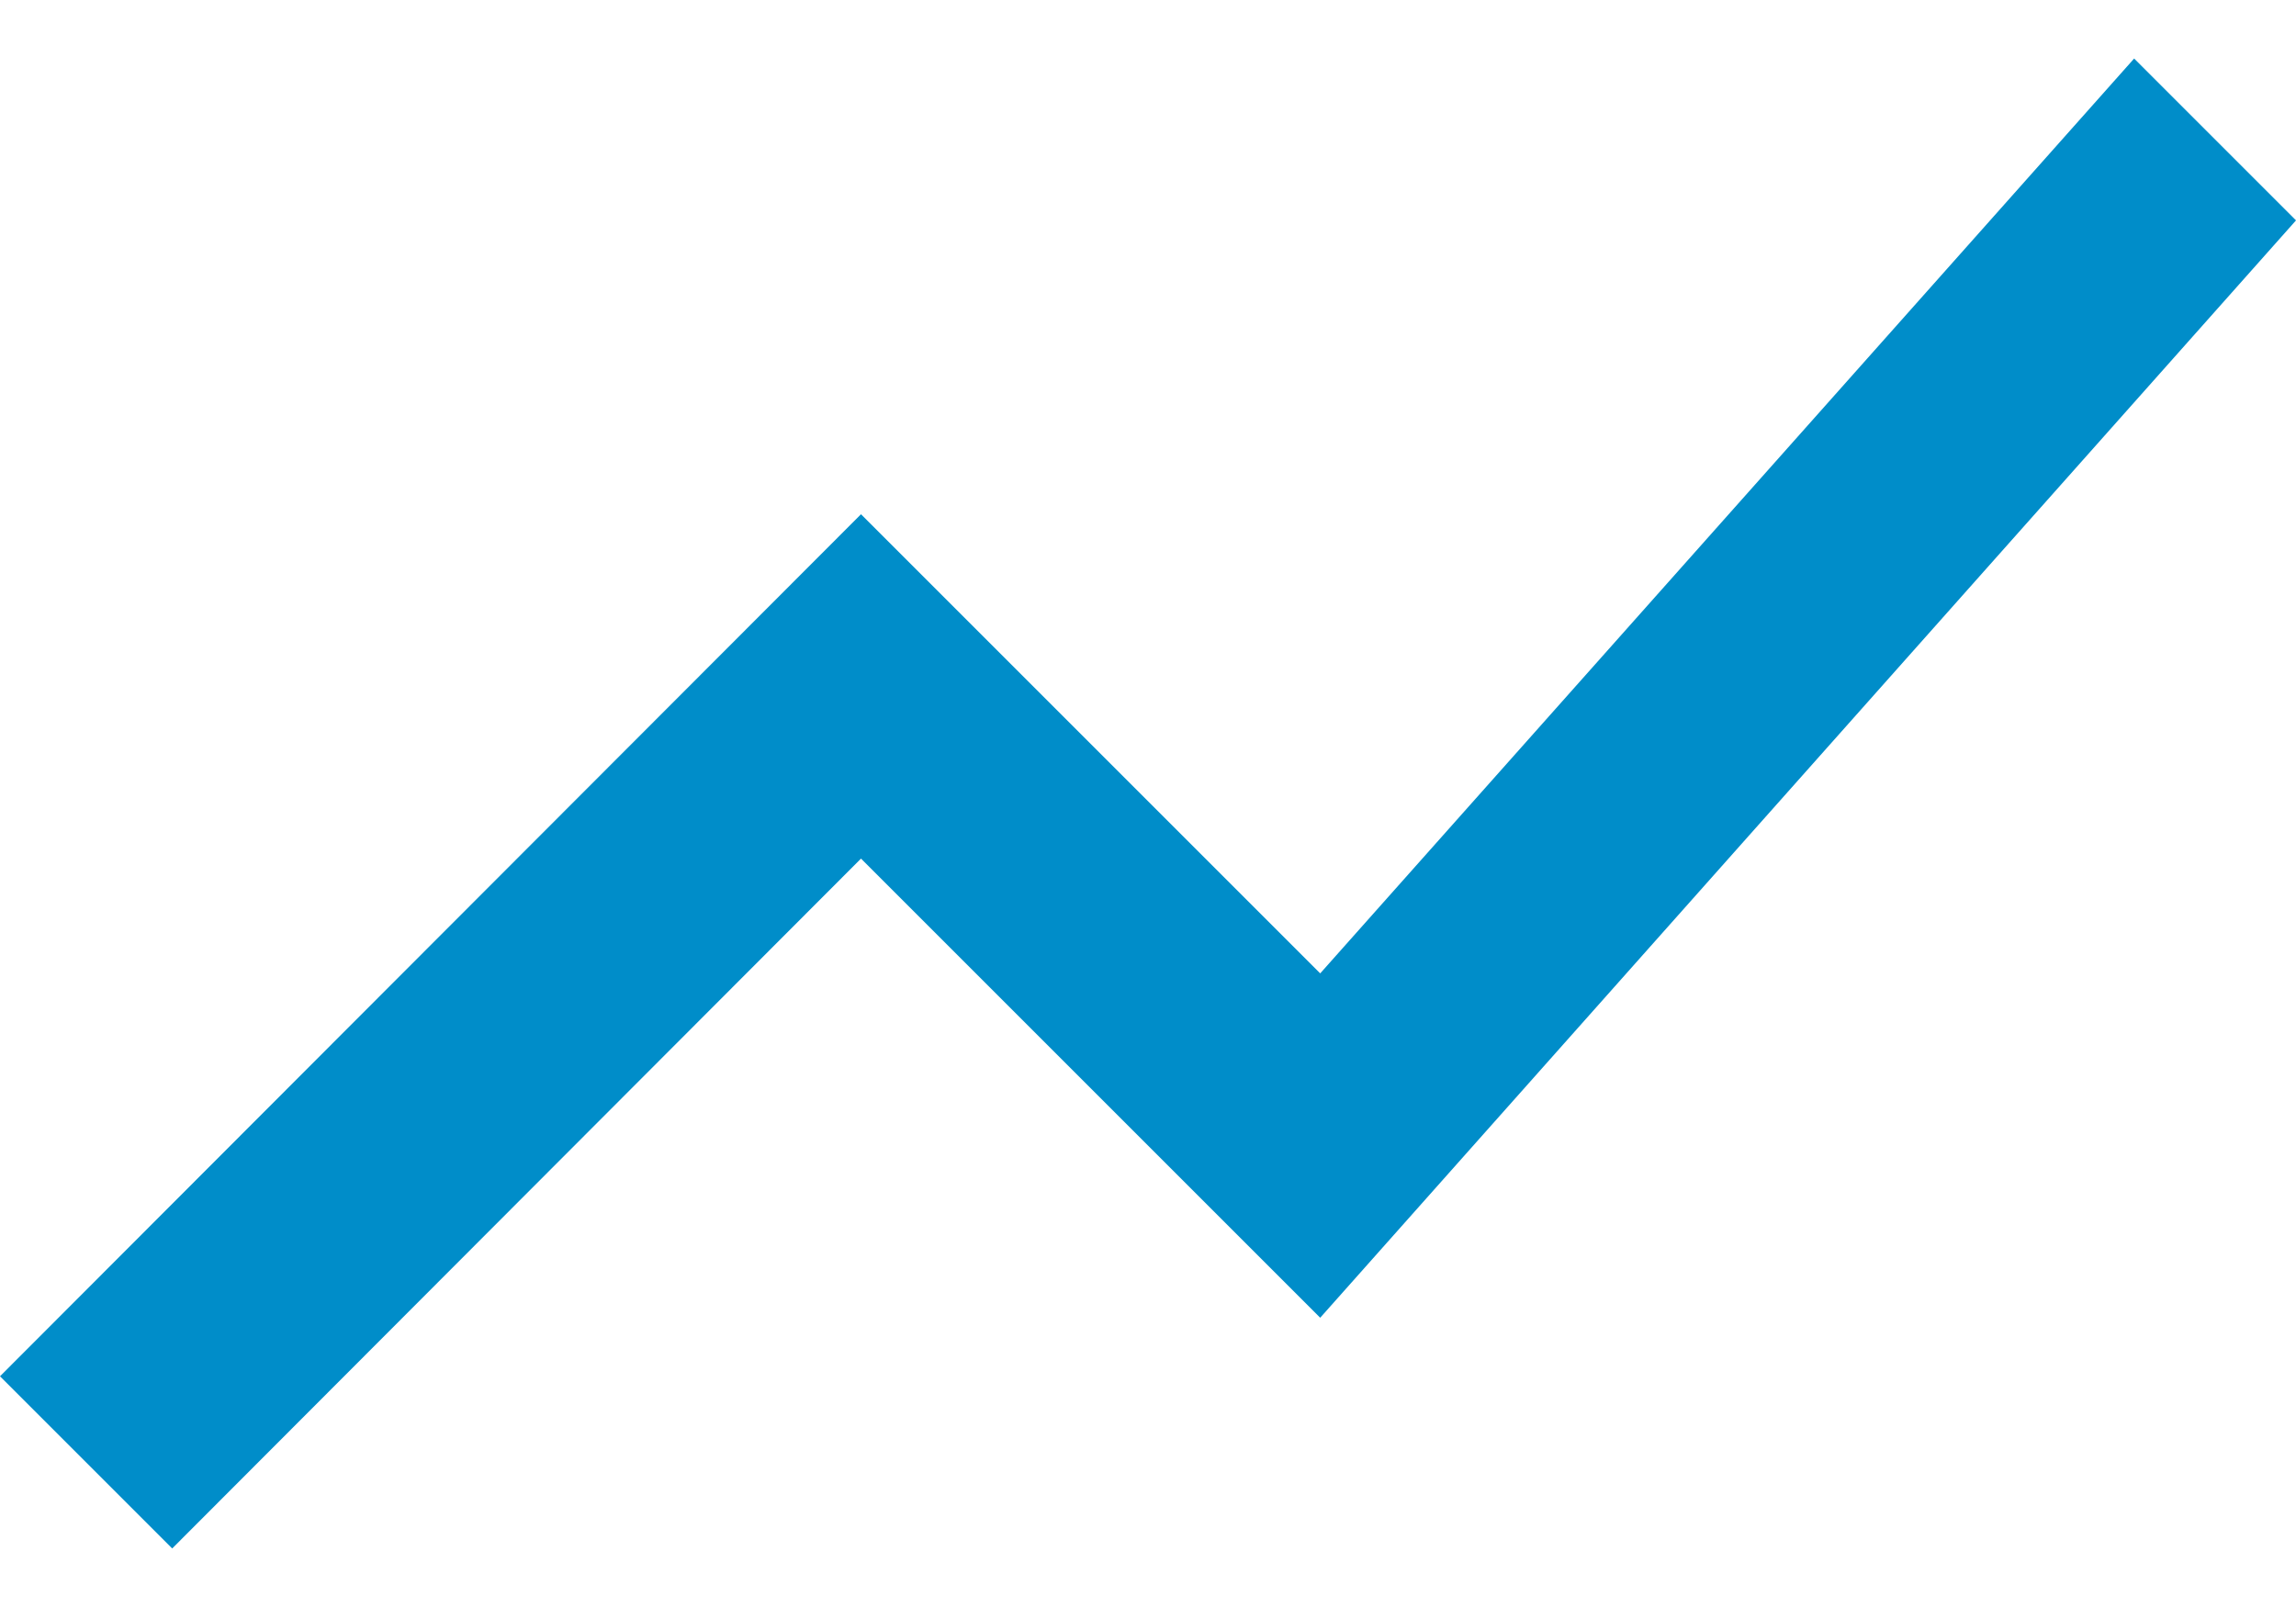 <svg xmlns="http://www.w3.org/2000/svg" width="20" height="14" viewBox="0 0 20 14">
  <polygon fill="#008DC9" points="3.5 18.49 9.5 12.48 13.5 16.48 22 6.92 20.59 5.51 13.5 13.48 9.5 9.48 2 16.99" transform="translate(-2 -5)"/>
</svg>
